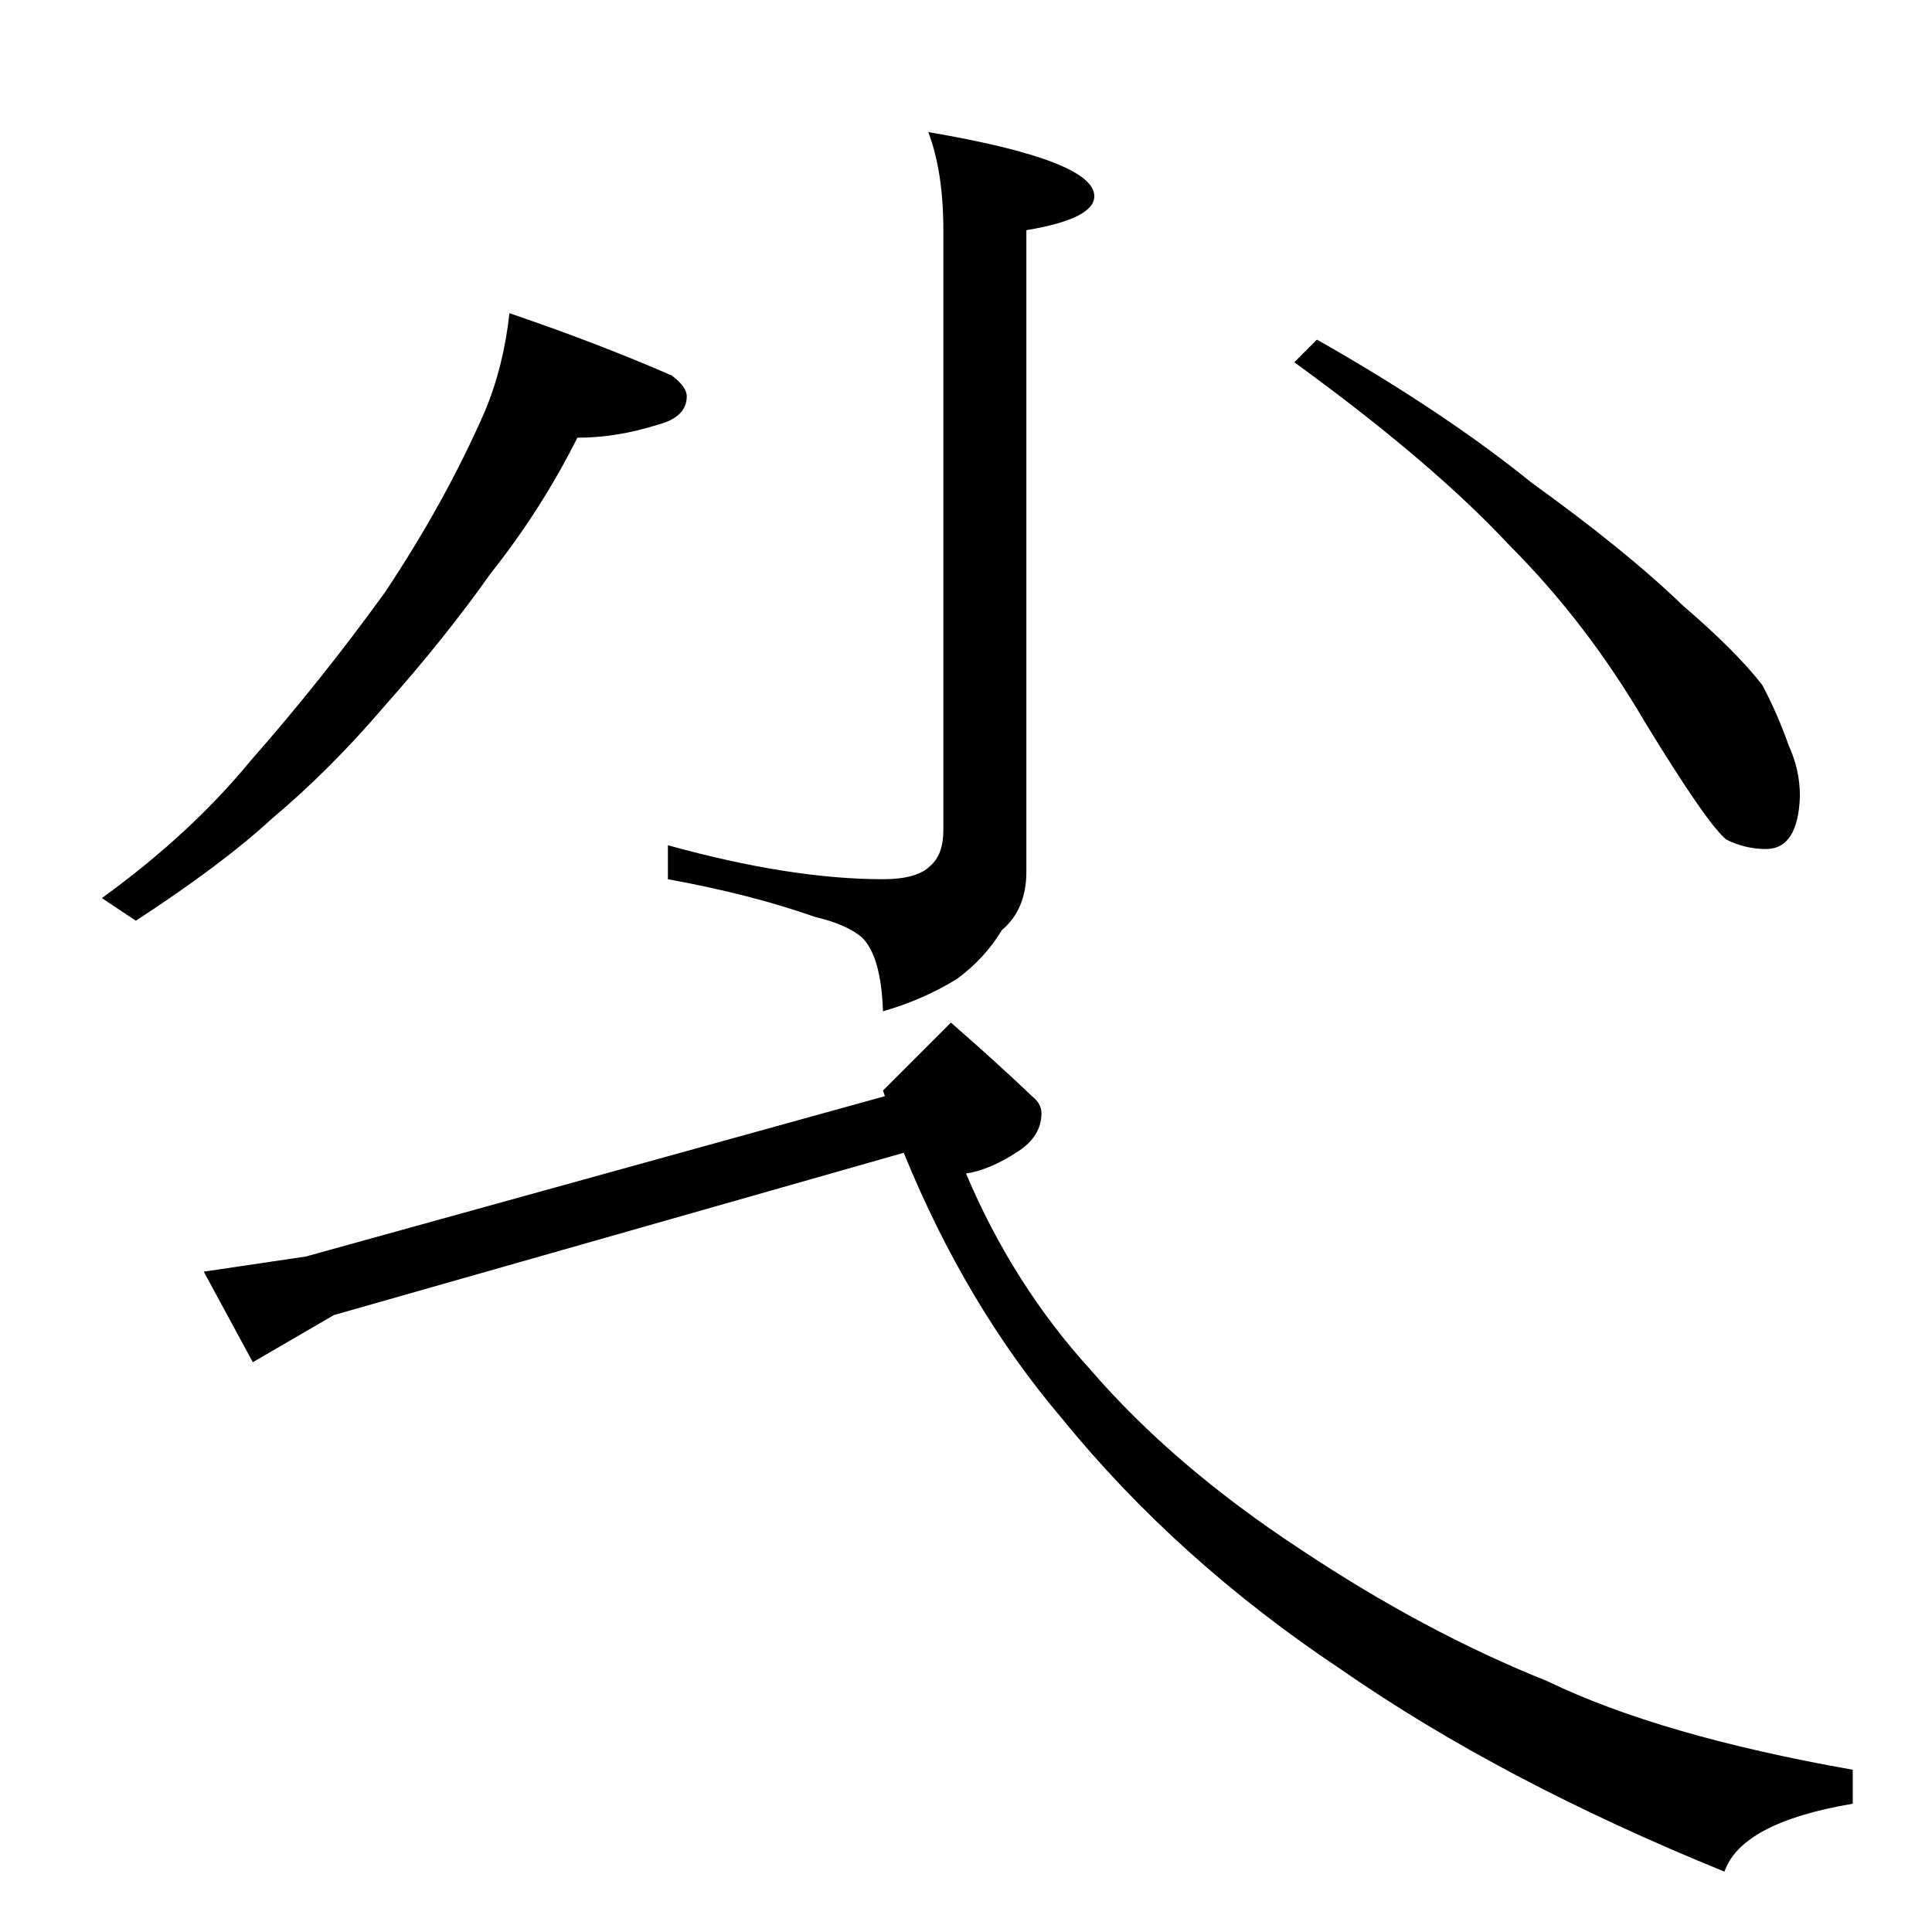 <?xml version="1.0" standalone="no"?>
<!DOCTYPE svg PUBLIC "-//W3C//DTD SVG 1.1//EN" "http://www.w3.org/Graphics/SVG/1.1/DTD/svg11.dtd" >
<svg xmlns="http://www.w3.org/2000/svg" xmlns:xlink="http://www.w3.org/1999/xlink" version="1.1" viewBox="0 -204 1024 1024">
  <g transform="matrix(1 0 0 -1 0 820)">
   <path fill="currentColor"
d="M270 858q47 -16 86 -33q8 -6 8 -11q0 -11 -15 -15q-22 -7 -43 -7q-19 -38 -46 -72q-24 -34 -56 -70q-29 -34 -60 -60q-26 -24 -72 -54l-18 12q47 34 79 73q37 42 71 89q32 48 53 96q10 24 13 52zM698 844q67 -38 114 -76q50 -36 80 -65q28 -24 42 -42q8 -15 14 -32
q6 -13 6 -27q-1 -28 -18 -28q-11 0 -21 5q-10 8 -43 62q-31 53 -72 94q-41 44 -114 97zM504 482q23 -20 43 -39q5 -4 5 -9q0 -12 -12 -20q-15 -10 -28 -12q25 -59 66 -104q44 -51 111 -95q66 -44 131 -70q60 -29 162 -47v-18q-59 -10 -68 -36q-118 48 -203 107
q-87 58 -148 133q-51 60 -84 141l-302 -86l-43 -25l-26 48l54 8l307 85l-1 3zM492 954q88 -15 88 -34q0 -12 -36 -18v-340q0 -20 -13 -31q-9 -15 -24 -26q-18 -11 -39 -17q-1 29 -11 39q-8 7 -25 11q-34 12 -78 20v18q65 -18 114 -18q18 0 25 7q7 6 7 19v318q0 31 -8 52z
" />
  </g>

</svg>
